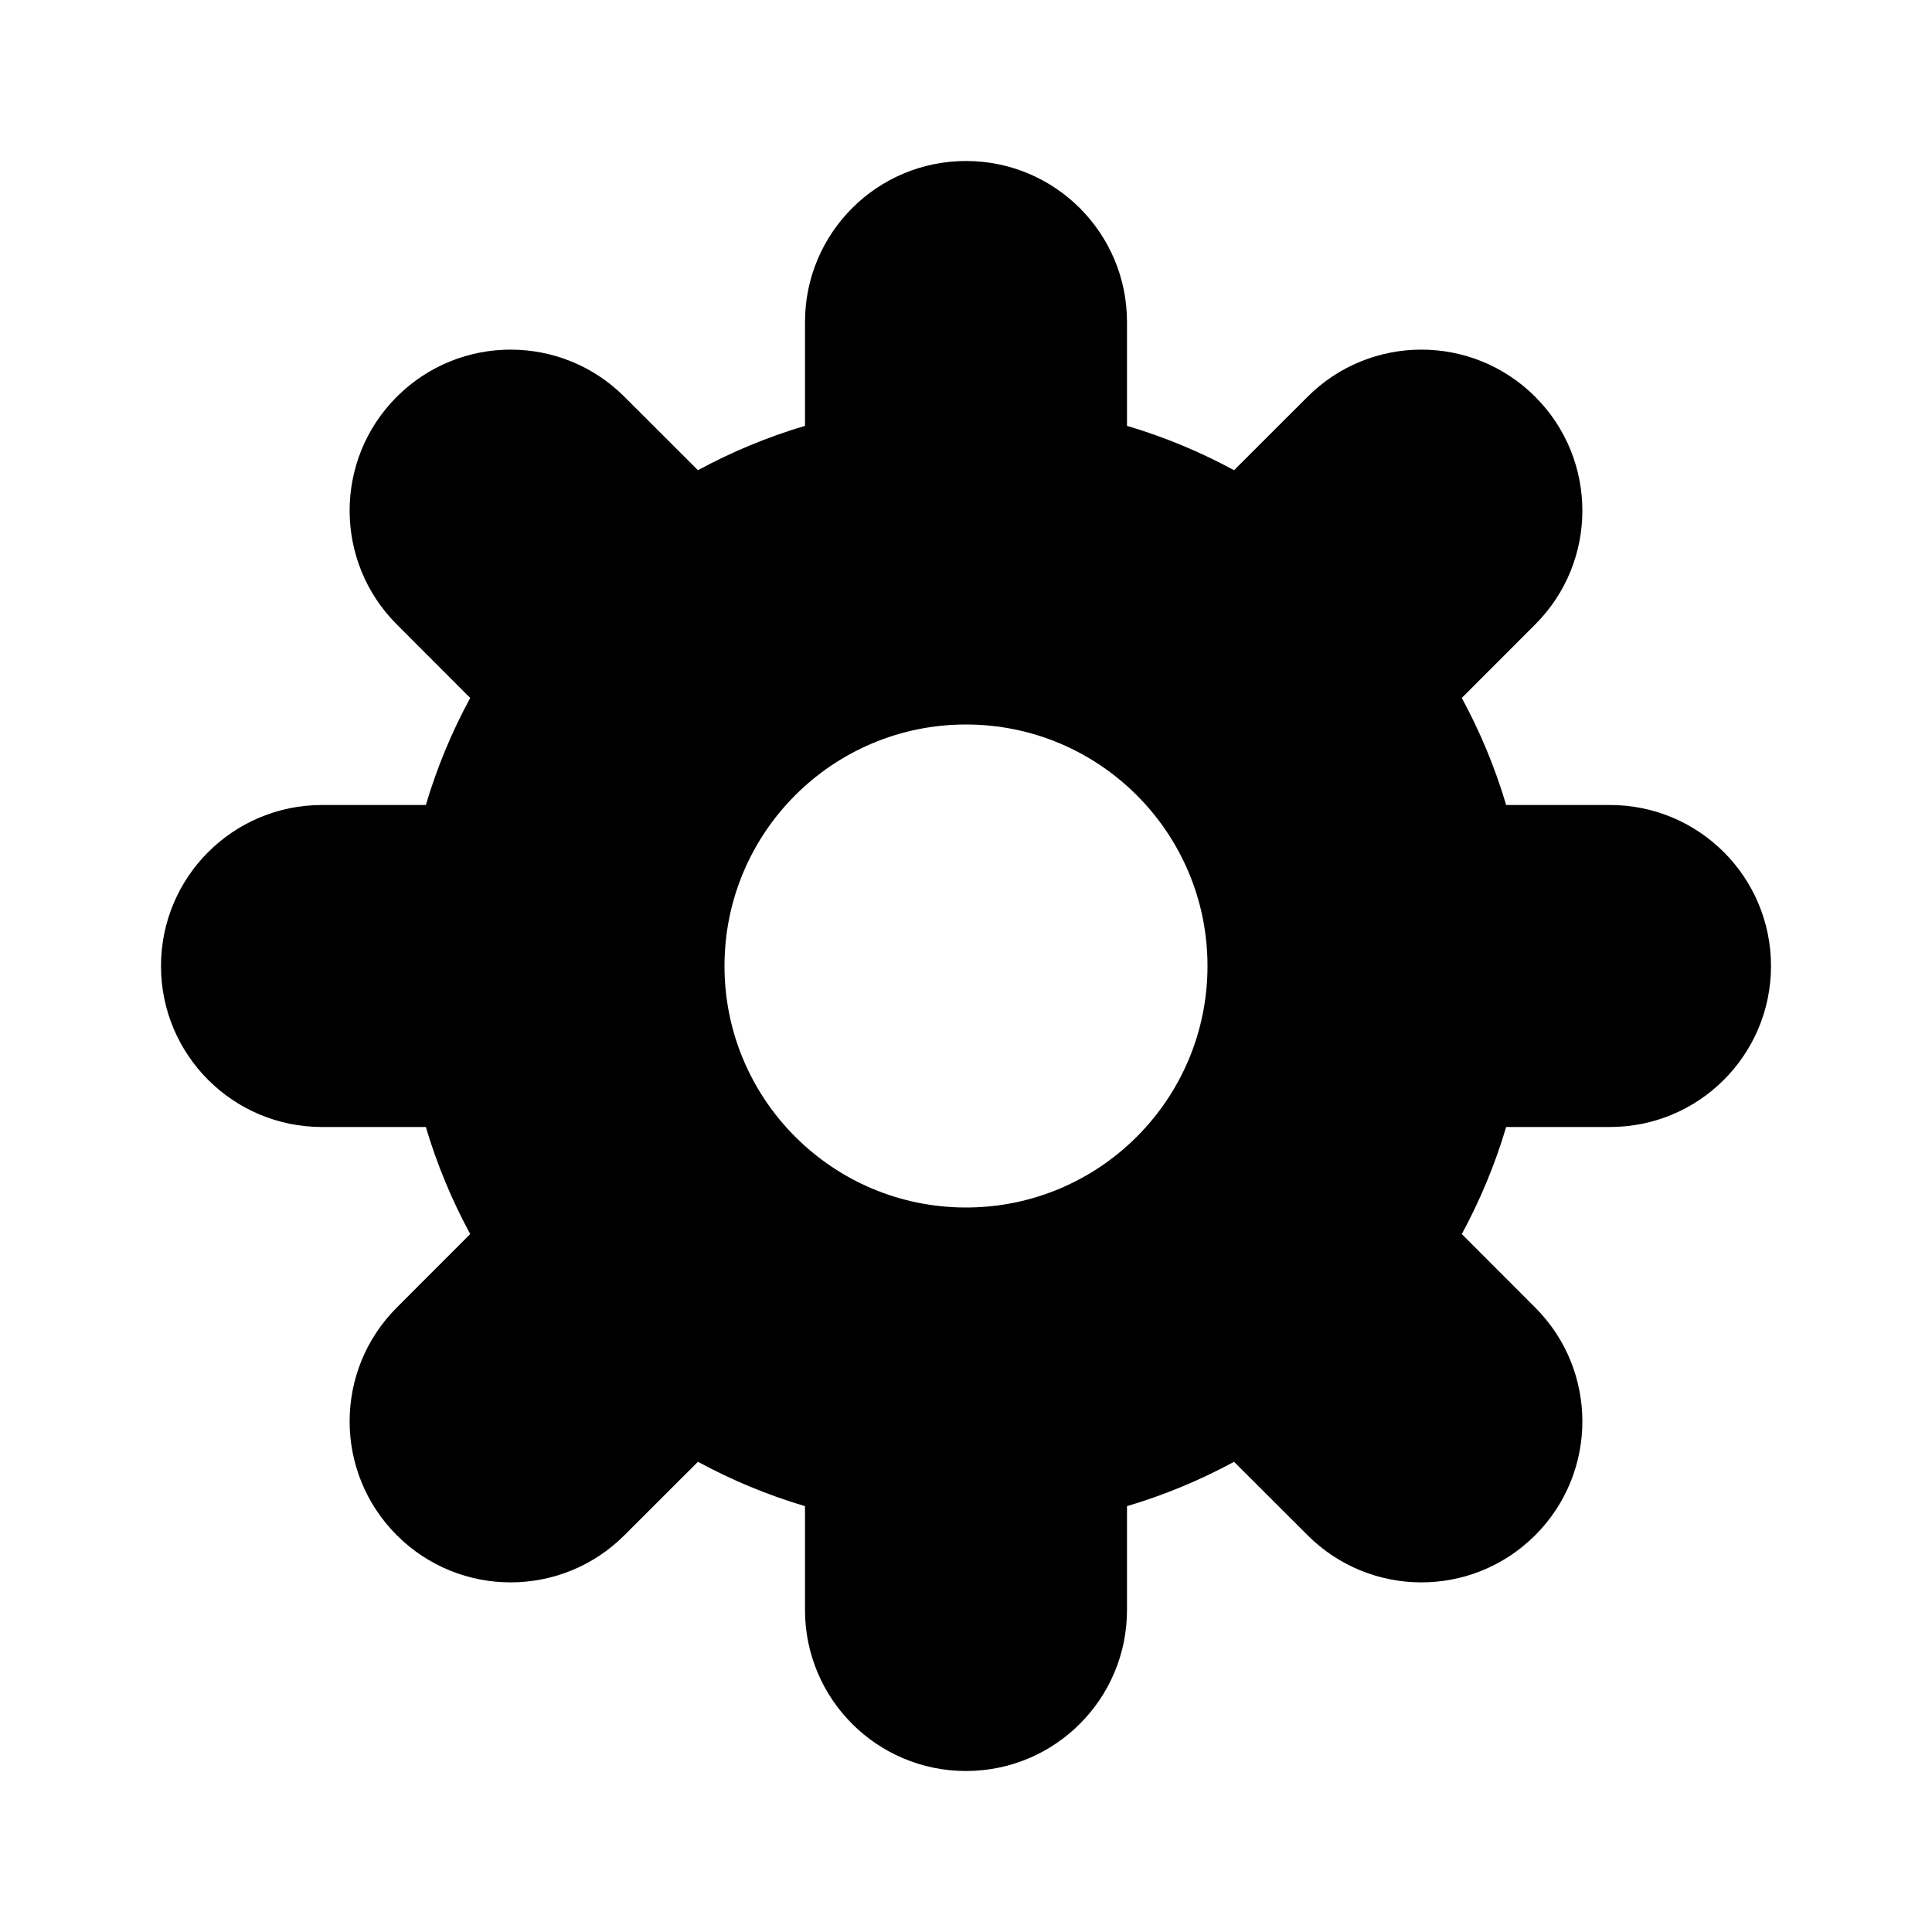 <svg width="24" height="24" viewBox="0 0 24 24" fill="none" xmlns="http://www.w3.org/2000/svg">
<path fill-rule="evenodd" clip-rule="evenodd" d="M10 20C10 21.105 10.895 22 12 22C13.105 22 14 21.105 14 20V18.71C14.466 18.572 14.911 18.386 15.33 18.159L16.243 19.071C17.024 19.852 18.29 19.852 19.071 19.071C19.852 18.29 19.852 17.024 19.071 16.243L18.159 15.33C18.386 14.911 18.572 14.466 18.71 14H20C21.105 14 22 13.105 22 12C22 10.895 21.105 10 20 10H18.71C18.572 9.534 18.386 9.089 18.159 8.67L19.071 7.757C19.852 6.976 19.852 5.71 19.071 4.929C18.29 4.148 17.024 4.148 16.243 4.929L15.33 5.841C14.911 5.614 14.466 5.428 14 5.29V4C14 2.895 13.105 2 12 2C10.895 2 10 2.895 10 4V5.29C9.534 5.428 9.089 5.614 8.67 5.841L7.757 4.929C6.976 4.148 5.71 4.148 4.929 4.929C4.148 5.71 4.148 6.976 4.929 7.757L5.841 8.67C5.614 9.089 5.428 9.534 5.29 10H4C2.895 10 2 10.895 2 12C2 13.105 2.895 14 4 14H5.29C5.428 14.466 5.614 14.911 5.841 15.33L4.929 16.243C4.148 17.024 4.148 18.29 4.929 19.071C5.71 19.852 6.976 19.852 7.757 19.071L8.67 18.159C9.089 18.386 9.534 18.572 10 18.71V20ZM12 15C13.657 15 15 13.657 15 12C15 10.343 13.657 9 12 9C10.343 9 9 10.343 9 12C9 13.657 10.343 15 12 15Z" fill="black"/>
</svg>

